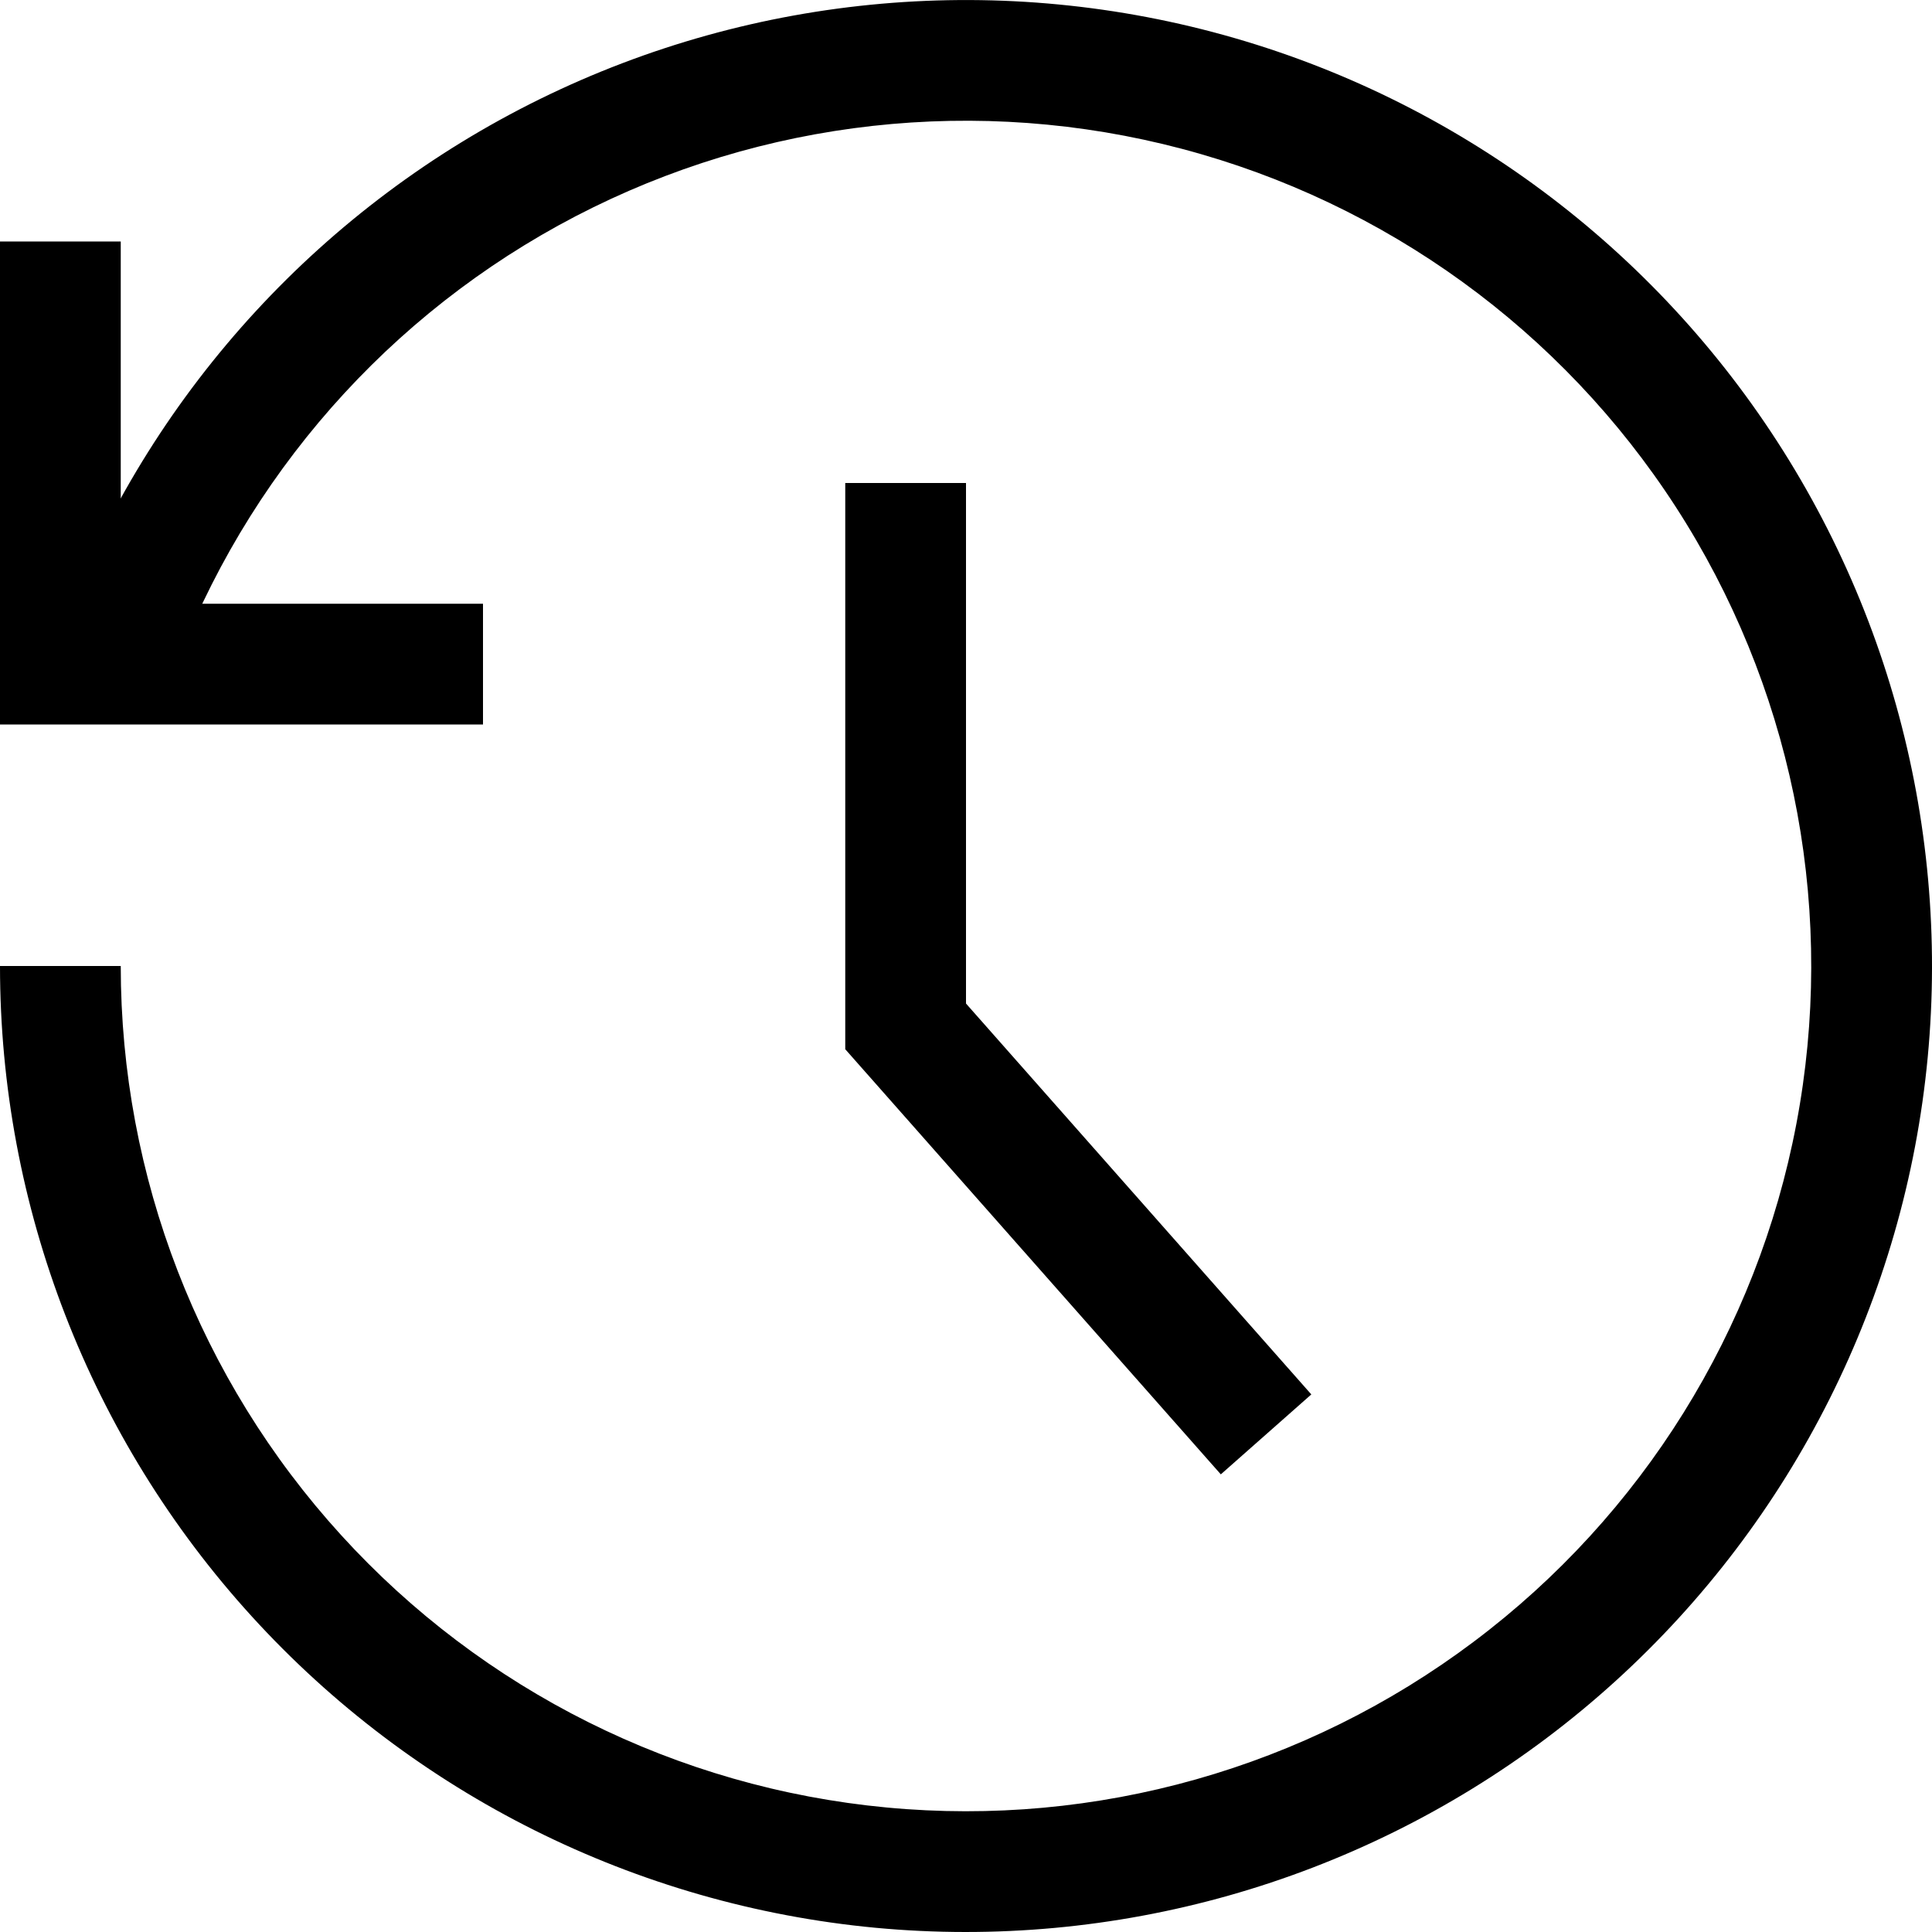 <svg width="16" height="16" viewBox="0 0 16 16" fill="none" xmlns="http://www.w3.org/2000/svg">
<g clip-path="url(#clip0_2_36)">
<path d="M0.5 2V5.5H4" stroke="currentColor"/>
<path d="M6.99382e-07 8C5.2524e-07 9.992 0.743 11.912 2.084 13.385C3.425 14.858 5.267 15.778 7.25 15.965C9.234 16.151 11.215 15.591 12.807 14.395C14.399 13.198 15.488 11.45 15.86 9.493C16.231 7.536 15.859 5.51 14.817 3.813C13.774 2.116 12.136 0.868 10.223 0.315C8.309 -0.238 6.258 -0.058 4.47 0.821C2.683 1.7 1.287 3.214 0.557 5.067L1.487 5.434C2.126 3.812 3.347 2.487 4.911 1.718C6.476 0.949 8.27 0.791 9.945 1.276C11.619 1.76 13.053 2.851 13.965 4.336C14.877 5.822 15.202 7.594 14.877 9.306C14.552 11.018 13.6 12.548 12.206 13.595C10.813 14.643 9.079 15.133 7.344 14.969C5.609 14.806 3.997 14.001 2.824 12.712C1.65 11.423 1 9.743 1 8L6.99382e-07 8Z" fill="currentColor"/>
<path d="M7.5 4L7.5 8.5L10.485 11.879" stroke="currentColor"/>
</g>
<defs>
<clipPath id="clip0_2_36">
<rect width="16" height="16" fill="white"/>
</clipPath>
</defs>
</svg>
